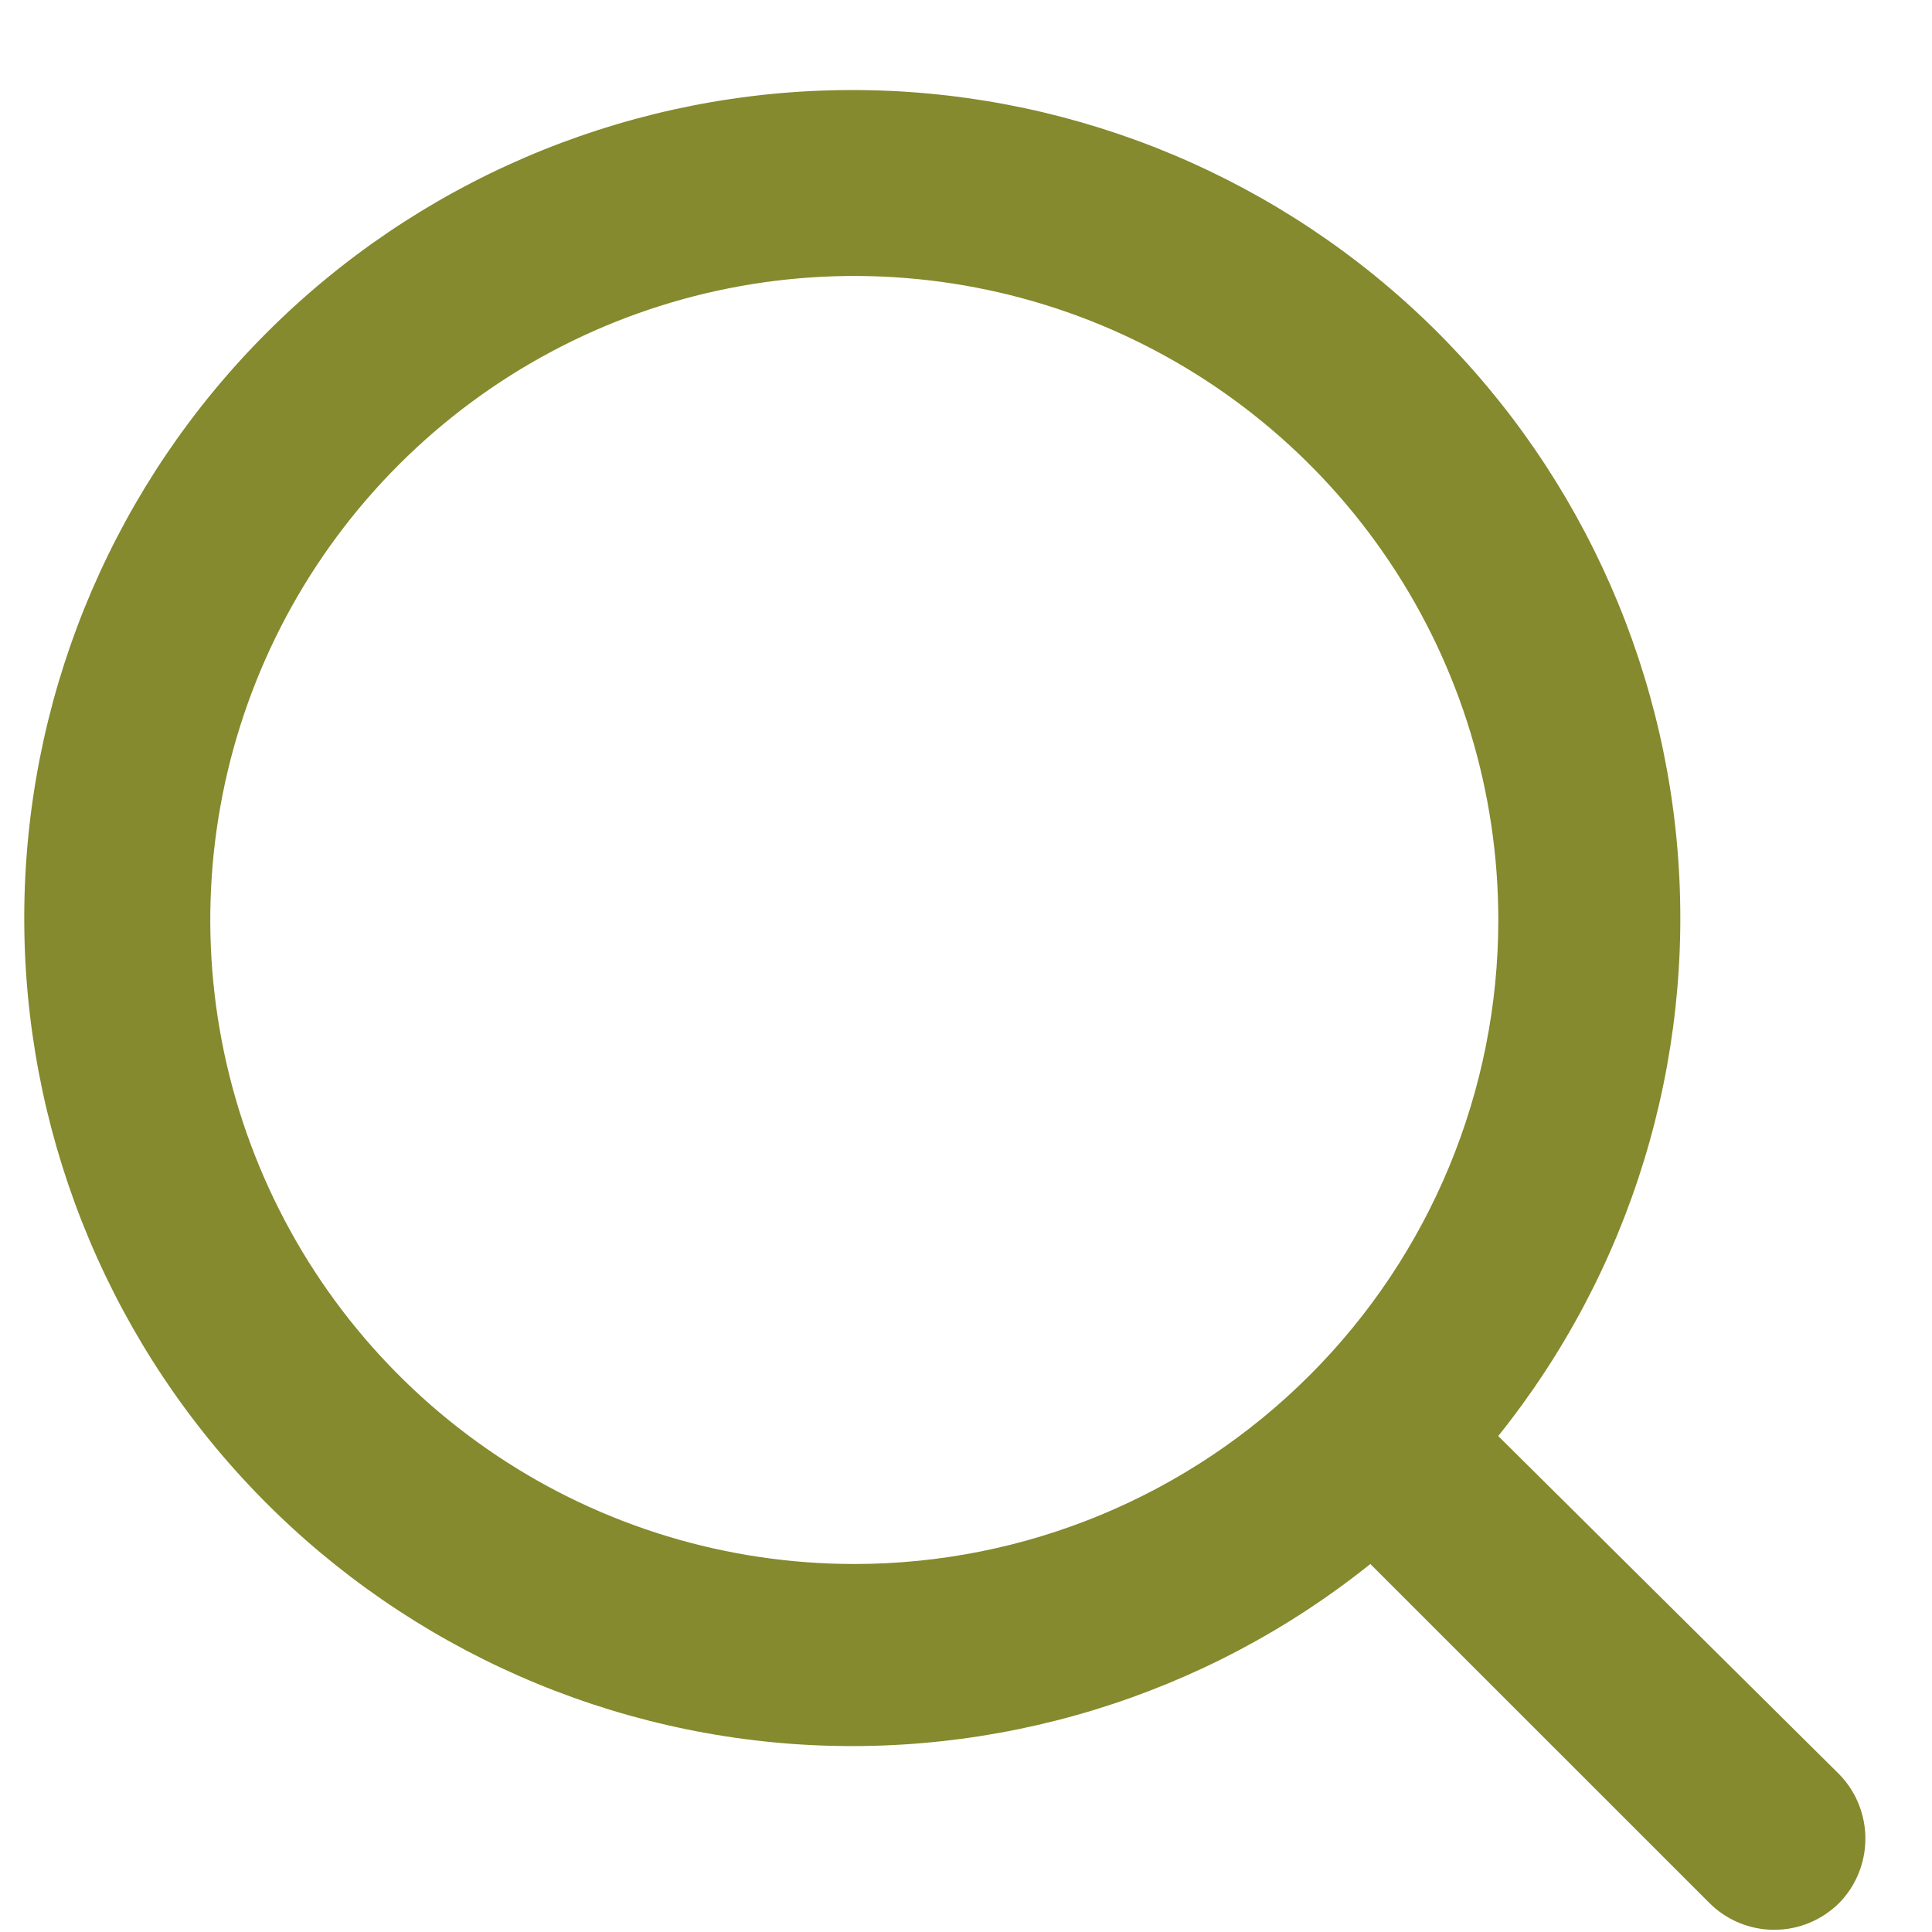 <?xml version="1.0" encoding="utf-8"?>
<!-- Generator: Adobe Illustrator 16.0.0, SVG Export Plug-In . SVG Version: 6.00 Build 0)  -->
<!DOCTYPE svg PUBLIC "-//W3C//DTD SVG 1.1//EN" "http://www.w3.org/Graphics/SVG/1.1/DTD/svg11.dtd">
<svg version="1.1" id="Layer_1" xmlns="http://www.w3.org/2000/svg" xmlns:xlink="http://www.w3.org/1999/xlink" x="0px" y="0px"
	 width="21px" height="21px" viewBox="0 0 21 21" enable-background="new 0 0 21 21" xml:space="preserve">
<path fill="#848A2D" d="M19.996,19.29l-3.711-3.681c1.44-1.795,2.138-4.074,1.949-6.368s-1.249-4.429-2.963-5.965
	c-1.715-1.536-3.952-2.357-6.253-2.294s-4.49,1.005-6.118,2.633c-1.628,1.627-2.57,3.817-2.633,6.118
	c-0.063,2.3,0.758,4.539,2.294,6.252s3.671,2.774,5.965,2.964c2.294,0.188,4.573-0.51,6.369-1.949l3.681,3.68
	c0.092,0.094,0.203,0.168,0.324,0.219c0.123,0.051,0.253,0.077,0.385,0.077c0.133,0,0.264-0.026,0.385-0.077
	c0.122-0.051,0.232-0.125,0.326-0.219c0.18-0.187,0.28-0.436,0.28-0.695C20.276,19.726,20.176,19.477,19.996,19.29z M9.286,17
	c-1.385,0-2.738-0.41-3.889-1.18c-1.151-0.77-2.048-1.862-2.578-3.142S2.15,9.992,2.42,8.634S3.357,6.029,4.336,5.05
	S6.562,3.404,7.92,3.134s2.766-0.131,4.045,0.398c1.278,0.53,2.372,1.427,3.141,2.578c0.77,1.151,1.18,2.504,1.18,3.889
	c0,1.856-0.737,3.637-2.05,4.949C12.922,16.262,11.143,17,9.286,17z"/>
<path display="none" fill="#848A2D" d="M0,0.893c0-0.237,0.095-0.464,0.263-0.631C0.431,0.094,0.66,0,0.897,0h0.669
	c1.137,0,1.821,0.761,2.209,1.468c0.261,0.471,0.449,1.018,0.595,1.513c0.04-0.003,0.081-0.005,0.121-0.005H19.46
	c0.994,0,1.713,0.945,1.44,1.896l-2.19,7.63c-0.195,0.685-0.611,1.286-1.184,1.716c-0.57,0.428-1.267,0.66-1.983,0.66H8.419
	c-0.721,0-1.423-0.234-1.998-0.669c-0.573-0.435-0.988-1.047-1.179-1.737l-0.909-3.3L2.825,4.114L2.823,4.105
	C2.637,3.43,2.461,2.798,2.2,2.326C1.95,1.868,1.749,1.786,1.567,1.786H0.897c-0.237,0-0.466-0.094-0.635-0.262
	C0.095,1.357,0,1.129,0,0.893z M6.076,8.738l0.899,3.261c0.179,0.645,0.77,1.094,1.444,1.094h7.124c0.326,0,0.643-0.104,0.902-0.3
	c0.261-0.195,0.449-0.469,0.537-0.78l2.081-7.251H4.892l1.167,3.913L6.076,8.738z"/>
<path display="none" fill="#848A2D" d="M10.181,18.452c0,0.631-0.252,1.237-0.701,1.684c-0.45,0.446-1.059,0.697-1.695,0.697
	c-0.635,0-1.244-0.251-1.693-0.697c-0.45-0.446-0.702-1.053-0.702-1.684s0.252-1.237,0.702-1.684
	c0.449-0.446,1.058-0.697,1.693-0.697c0.636,0,1.245,0.251,1.695,0.697C9.928,17.215,10.181,17.821,10.181,18.452z M8.384,18.452
	c0-0.158-0.063-0.31-0.177-0.421c-0.111-0.111-0.264-0.175-0.423-0.175c-0.158,0-0.311,0.063-0.423,0.175
	c-0.112,0.111-0.174,0.263-0.174,0.421s0.063,0.31,0.174,0.421c0.113,0.111,0.265,0.174,0.423,0.174
	c0.159,0,0.312-0.063,0.423-0.174C8.322,18.762,8.384,18.61,8.384,18.452z"/>
<path display="none" fill="#848A2D" d="M18.564,18.452c0,0.631-0.252,1.237-0.7,1.684c-0.45,0.446-1.06,0.697-1.695,0.697
	c-0.635,0-1.244-0.251-1.692-0.697c-0.45-0.446-0.702-1.053-0.702-1.684s0.252-1.237,0.702-1.684
	c0.448-0.446,1.058-0.697,1.692-0.697c0.636,0,1.245,0.251,1.695,0.697C18.313,17.215,18.564,17.821,18.564,18.452z M16.769,18.452
	c0-0.158-0.063-0.31-0.177-0.421c-0.111-0.111-0.264-0.175-0.423-0.175c-0.158,0-0.311,0.063-0.423,0.175s-0.175,0.263-0.175,0.421
	s0.063,0.31,0.175,0.421s0.265,0.174,0.423,0.174c0.159,0,0.312-0.063,0.423-0.174C16.705,18.762,16.769,18.61,16.769,18.452z"/>
</svg>

